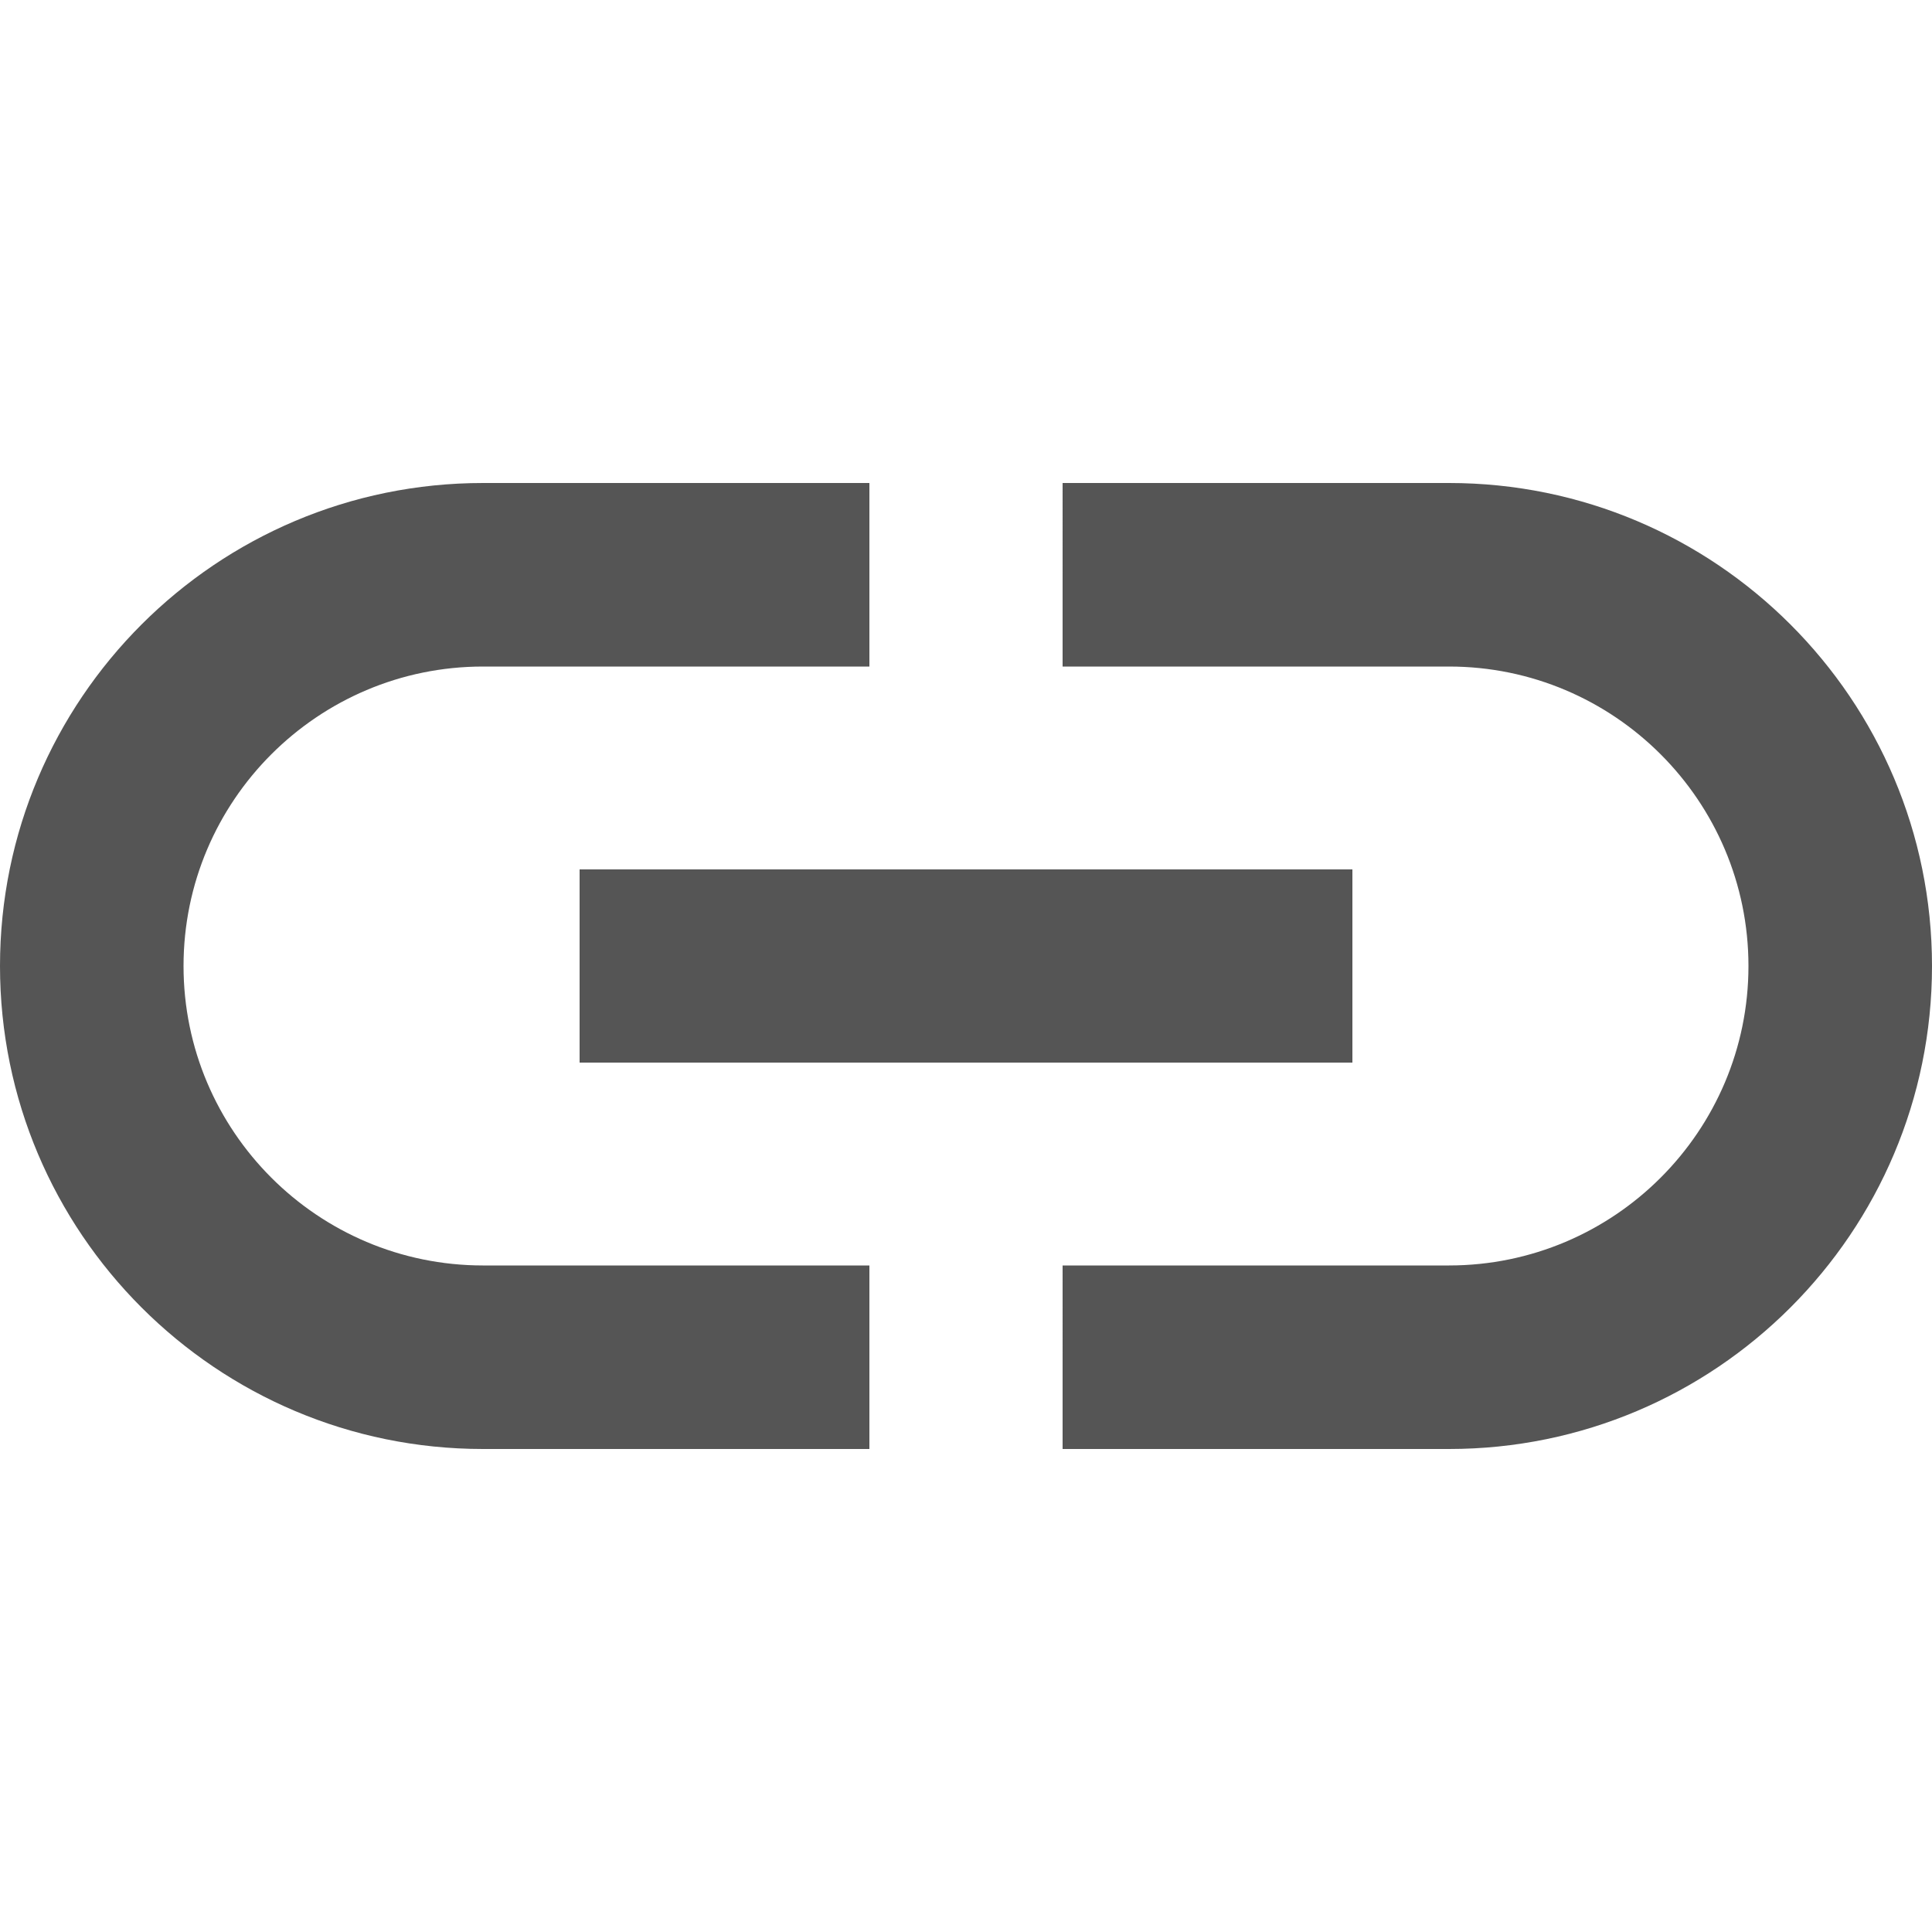 <?xml version="1.0" encoding="iso-8859-1"?>
<!-- Generator: Adobe Illustrator 19.0.0, SVG Export Plug-In . SVG Version: 6.00 Build 0)  -->
<svg version="1.1" id="Capa_1" xmlns="http://www.w3.org/2000/svg" xmlns:xlink="http://www.w3.org/1999/xlink" x="0px" y="0px"
	 viewBox="0 0 426.667 426.667" style="enable-background:new 0 0 426.667 426.667;" xml:space="preserve">
<g>
	<g>
		<g>
			<path fill="#555" d="M40.533,213.333c0-36.48,29.653-66.133,66.133-66.133H192v-40.533h-85.333C47.787,106.667,0,154.453,0,213.333
				S47.787,320,106.667,320H192v-40.533h-85.333C70.187,279.467,40.533,249.813,40.533,213.333z"/>
			<rect fill="#555" x="128" y="192" width="170.667" height="42.667"/>
			<path fill="#555" d="M320,106.667h-85.333V147.2H320c36.48,0,66.133,29.653,66.133,66.133S356.48,279.467,320,279.467h-85.333V320H320
				c58.88,0,106.667-47.787,106.667-106.667S378.88,106.667,320,106.667z"/>
		</g>
	</g>
</g>
<g>
</g>
<g>
</g>
<g>
</g>
<g>
</g>
<g>
</g>
<g>
</g>
<g>
</g>
<g>
</g>
<g>
</g>
<g>
</g>
<g>
</g>
<g>
</g>
<g>
</g>
<g>
</g>
<g>
</g>
</svg>

